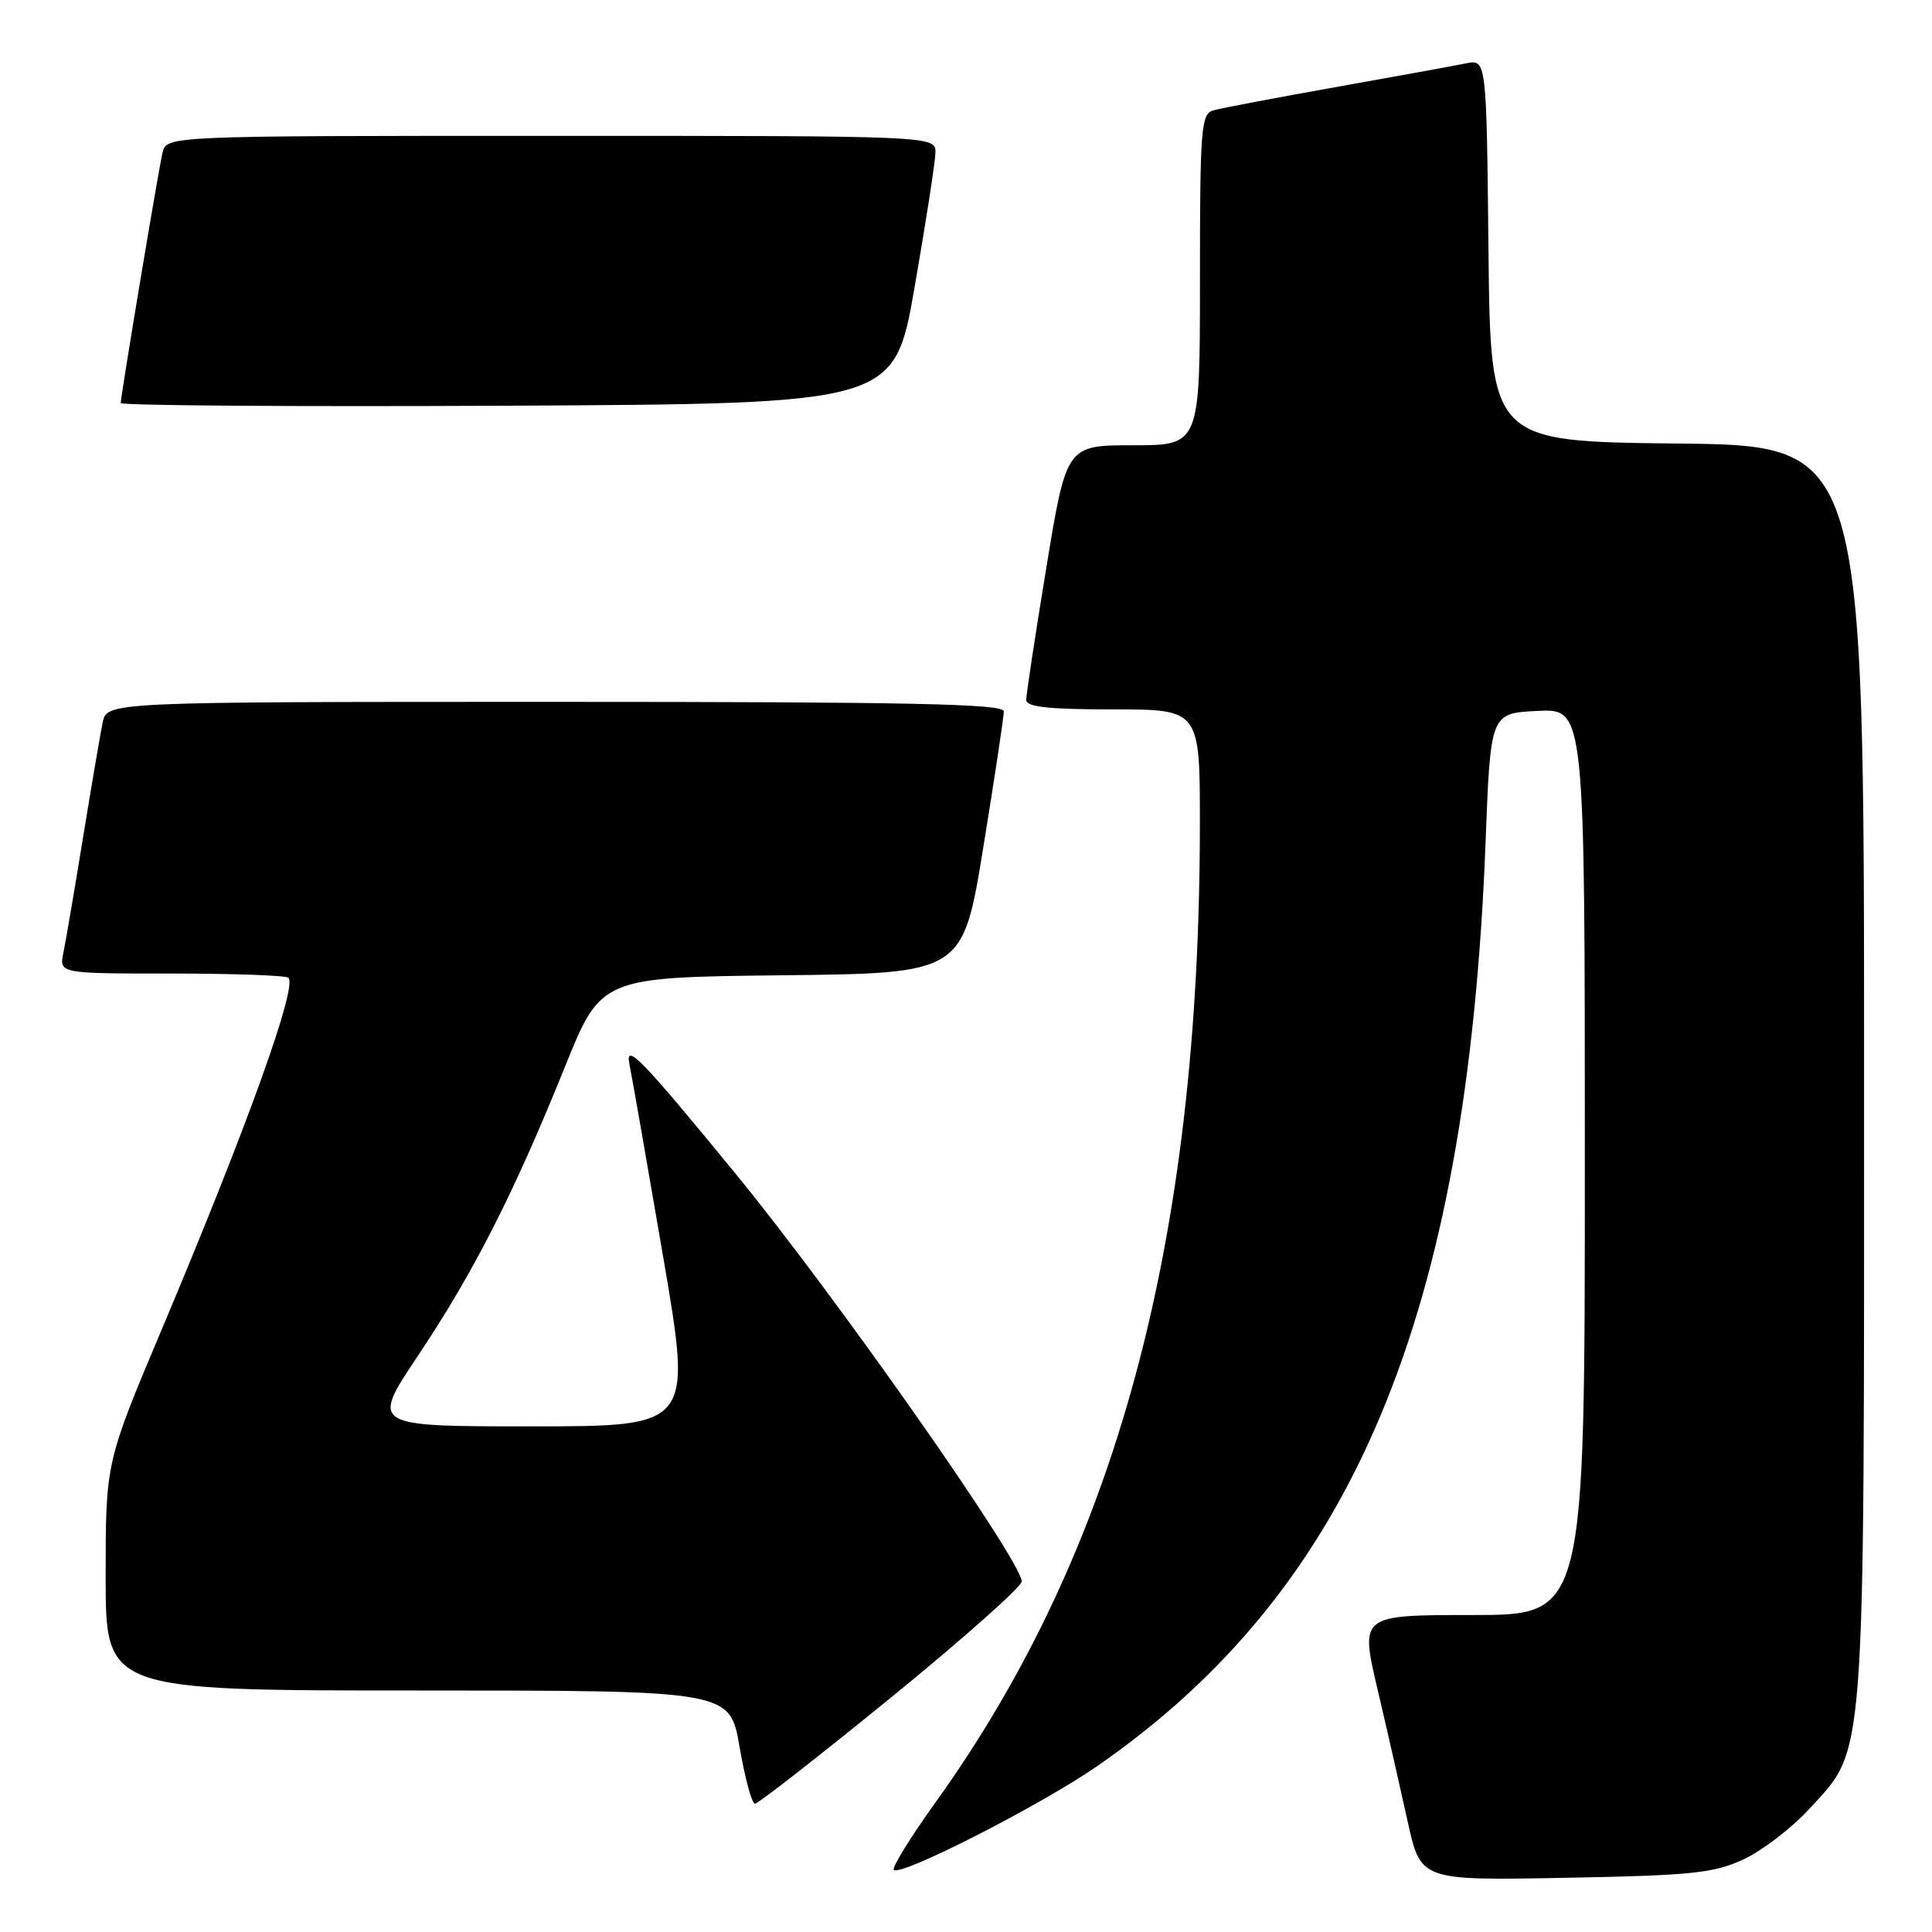 <?xml version="1.0" encoding="UTF-8" standalone="no"?>
<!DOCTYPE svg PUBLIC "-//W3C//DTD SVG 1.1//EN" "http://www.w3.org/Graphics/SVG/1.1/DTD/svg11.dtd" >
<svg xmlns="http://www.w3.org/2000/svg" xmlns:xlink="http://www.w3.org/1999/xlink" version="1.1" viewBox="0 0 256 256">
 <g >
 <path fill="currentColor"
d=" M 231.00 246.39 C 233.47 245.24 237.38 242.26 239.68 239.75 C 247.28 231.47 247.00 235.16 247.00 141.84 C 247.00 59.03 247.00 59.03 222.25 58.77 C 197.50 58.50 197.50 58.50 197.23 33.17 C 196.97 7.85 196.97 7.85 194.23 8.40 C 192.73 8.71 184.97 10.12 177.00 11.54 C 169.03 12.96 161.71 14.35 160.75 14.63 C 159.15 15.09 159.00 17.04 159.00 37.07 C 159.00 59.00 159.00 59.00 150.15 59.00 C 141.31 59.00 141.31 59.00 138.64 75.25 C 137.17 84.19 135.97 92.06 135.98 92.75 C 136.00 93.68 138.98 94.00 147.50 94.00 C 159.00 94.00 159.00 94.00 158.99 109.25 C 158.96 164.62 147.91 205.47 123.93 238.87 C 120.62 243.48 118.15 247.48 118.44 247.77 C 119.34 248.67 137.83 239.24 145.34 234.05 C 179.27 210.59 194.44 174.49 196.85 111.50 C 197.50 94.50 197.50 94.50 203.75 94.20 C 210.00 93.90 210.00 93.90 210.00 153.95 C 210.00 214.00 210.00 214.00 195.12 214.00 C 180.23 214.00 180.23 214.00 182.51 223.75 C 183.77 229.11 185.57 237.03 186.52 241.34 C 188.24 249.18 188.24 249.18 207.37 248.82 C 224.16 248.51 227.05 248.21 231.00 246.39 Z  M 118.15 224.86 C 127.69 217.08 135.45 210.18 135.39 209.53 C 135.10 206.44 110.59 171.53 97.45 155.50 C 84.98 140.29 82.81 138.04 83.40 141.00 C 83.79 142.93 85.81 154.51 87.91 166.75 C 91.71 189.00 91.71 189.00 70.42 189.00 C 49.12 189.00 49.12 189.00 55.40 179.61 C 62.76 168.61 68.10 158.10 74.80 141.50 C 79.63 129.50 79.63 129.50 103.61 129.23 C 127.58 128.97 127.58 128.97 130.30 112.23 C 131.80 103.03 133.02 94.94 133.01 94.25 C 133.00 93.26 120.44 93.00 73.58 93.00 C 14.16 93.00 14.16 93.00 13.60 95.75 C 13.29 97.26 12.12 104.12 11.00 111.00 C 9.88 117.88 8.71 124.74 8.40 126.25 C 7.84 129.00 7.84 129.00 22.75 129.00 C 30.96 129.00 37.92 129.25 38.22 129.56 C 39.43 130.76 32.69 149.45 21.44 176.14 C 14.00 193.78 14.00 193.78 14.00 208.89 C 14.00 224.00 14.00 224.00 55.36 224.00 C 96.72 224.00 96.72 224.00 98.00 231.50 C 98.71 235.62 99.62 239.00 100.04 239.00 C 100.46 239.00 108.61 232.63 118.15 224.86 Z  M 121.20 38.00 C 122.68 29.47 123.92 21.49 123.95 20.25 C 124.00 18.00 124.00 18.00 73.02 18.00 C 22.04 18.00 22.04 18.00 21.53 20.25 C 20.94 22.85 16.00 52.46 16.00 53.40 C 16.00 53.74 39.06 53.90 67.25 53.76 C 118.50 53.50 118.50 53.50 121.20 38.00 Z "/>
</g>
</svg>